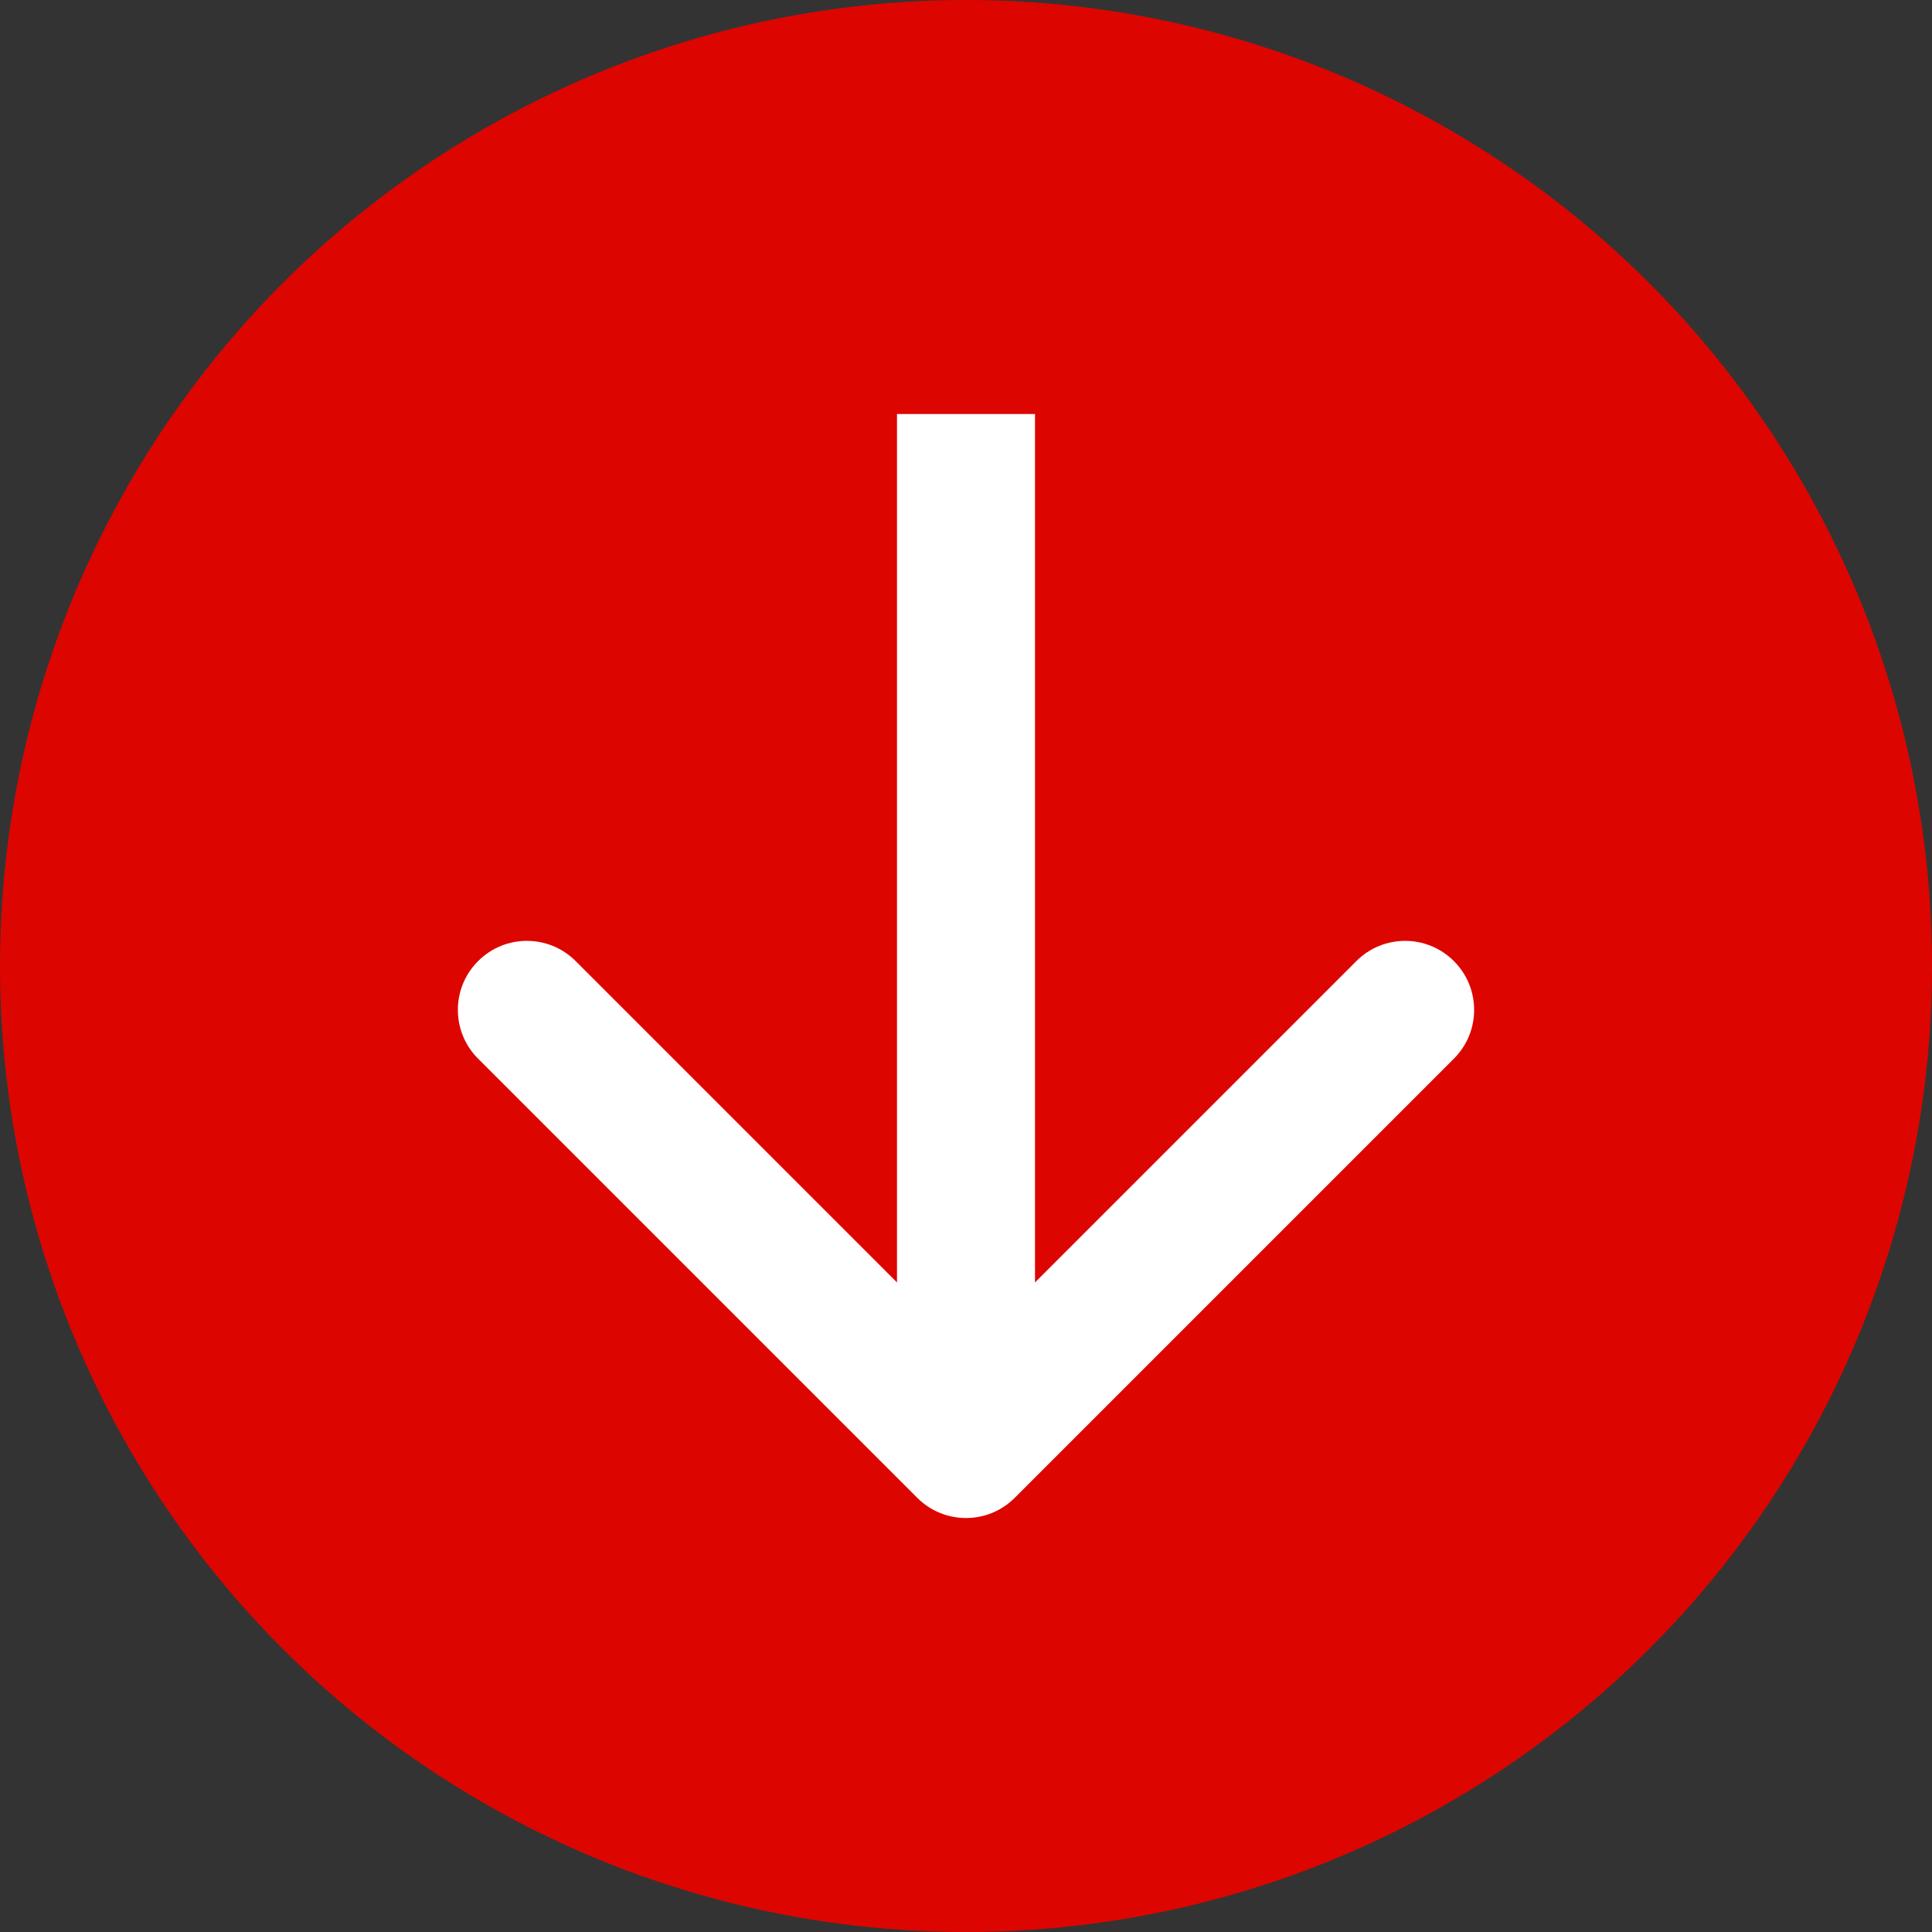<svg width="28" height="28" viewBox="0 0 28 28" fill="none" xmlns="http://www.w3.org/2000/svg">
<rect x="0" y="0" width="28" height="28" fill="#333333" stroke="none"/>
<circle cx="14" cy="14" r="14" fill="#DD0500"/>
<path d="M13.293 21.707C13.683 22.098 14.317 22.098 14.707 21.707L21.071 15.343C21.462 14.953 21.462 14.319 21.071 13.929C20.68 13.538 20.047 13.538 19.657 13.929L14 19.586L8.343 13.929C7.953 13.538 7.319 13.538 6.929 13.929C6.538 14.319 6.538 14.953 6.929 15.343L13.293 21.707ZM13 6L13 21L15 21L15 6L13 6Z" fill="white"/>
</svg>
